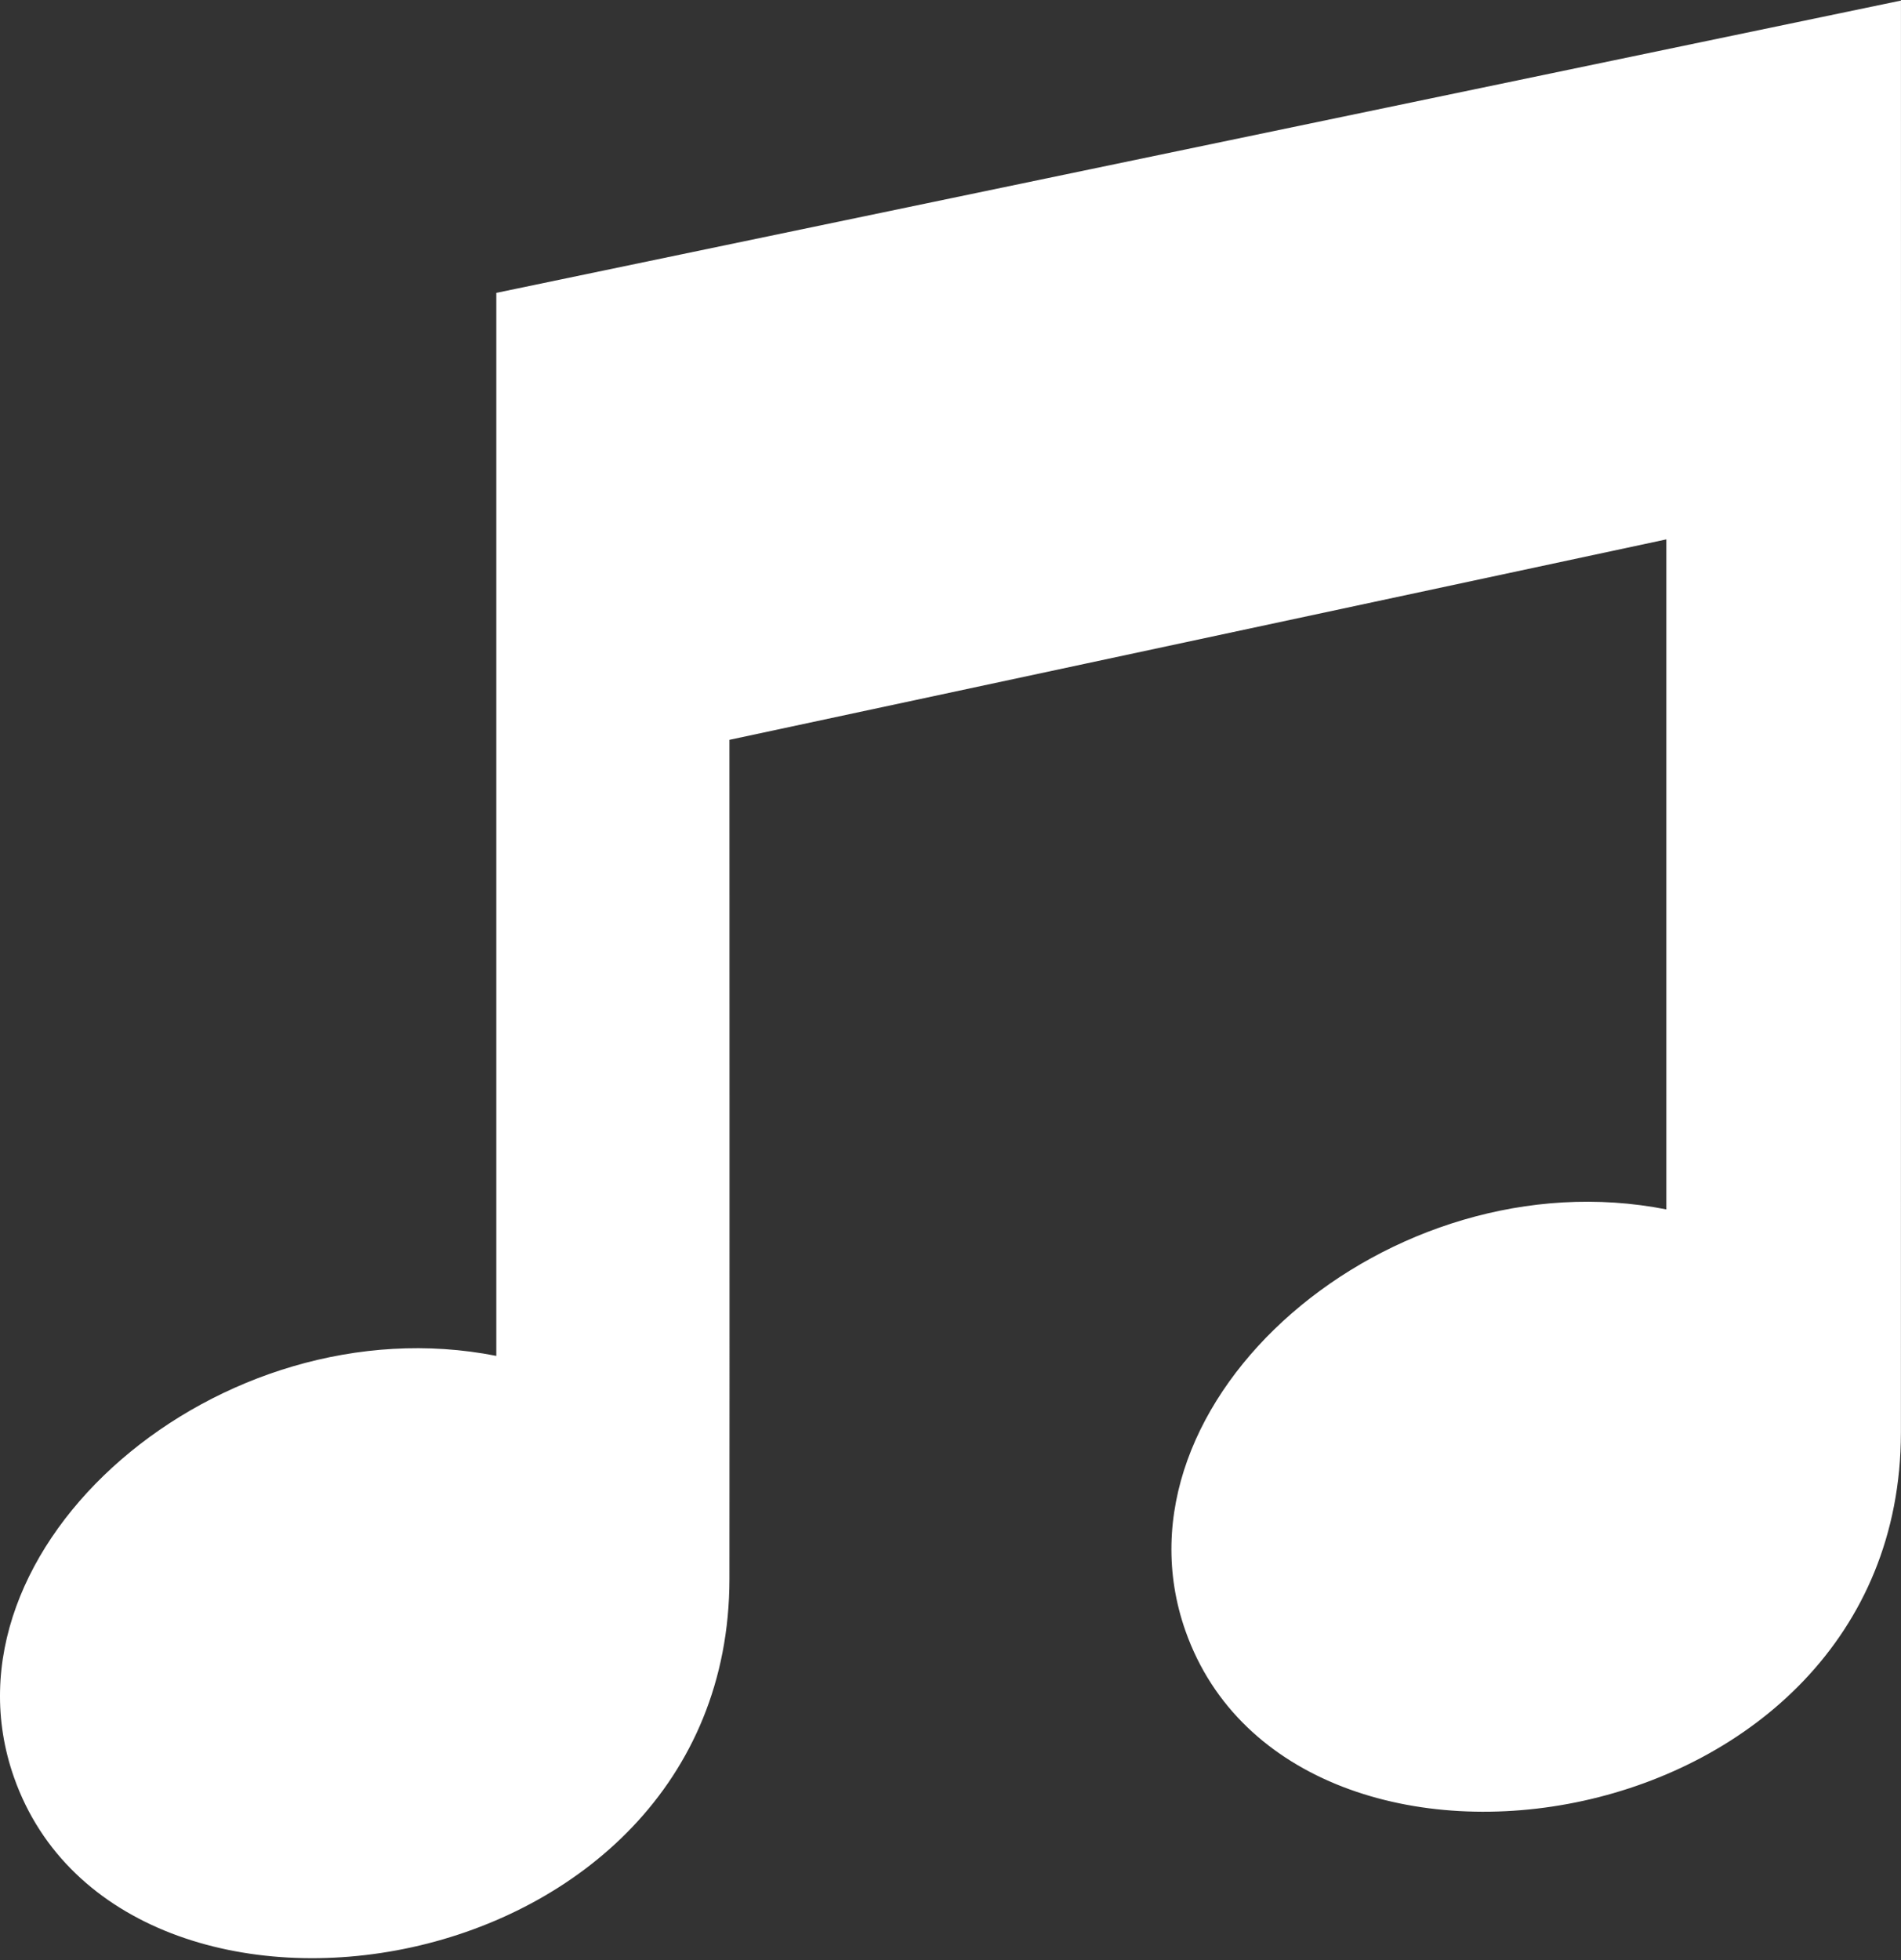 <?xml version="1.0" encoding="utf-8"?>
<!-- Generator: Adobe Illustrator 16.0.3, SVG Export Plug-In . SVG Version: 6.00 Build 0)  -->
<!DOCTYPE svg PUBLIC "-//W3C//DTD SVG 1.1//EN" "http://www.w3.org/Graphics/SVG/1.1/DTD/svg11.dtd">
<svg version="1.1" id="Layer_1" xmlns="http://www.w3.org/2000/svg" xmlns:xlink="http://www.w3.org/1999/xlink" x="0px" y="0px"
	 width="496.674px" height="512px" viewBox="15.326 0 496.674 512" enable-background="new 15.326 0 496.674 512"
	 xml:space="preserve">
<rect x="15.326" y="0" width="496.674" height="512" fill="#333333" stroke="none"/>
<path id="audio-7-icon" fill="#FFFFFF" d="M511.99,0.149L144.998,76.5v277.671C72.899,339.938-2.296,403.977,18.996,464.302
	c28.151,79.772,186.791,55.745,186.912-51.846c0.049-44.318,0-219.204,0-219.204l244.785-52.361V315.91
	c-72.106-14.232-146.915,49.813-125.629,110.132c28.154,79.777,186.791,55.749,186.914-51.848
	C512.018,337.071,511.99,0.149,511.99,0.149z"/>
</svg>
